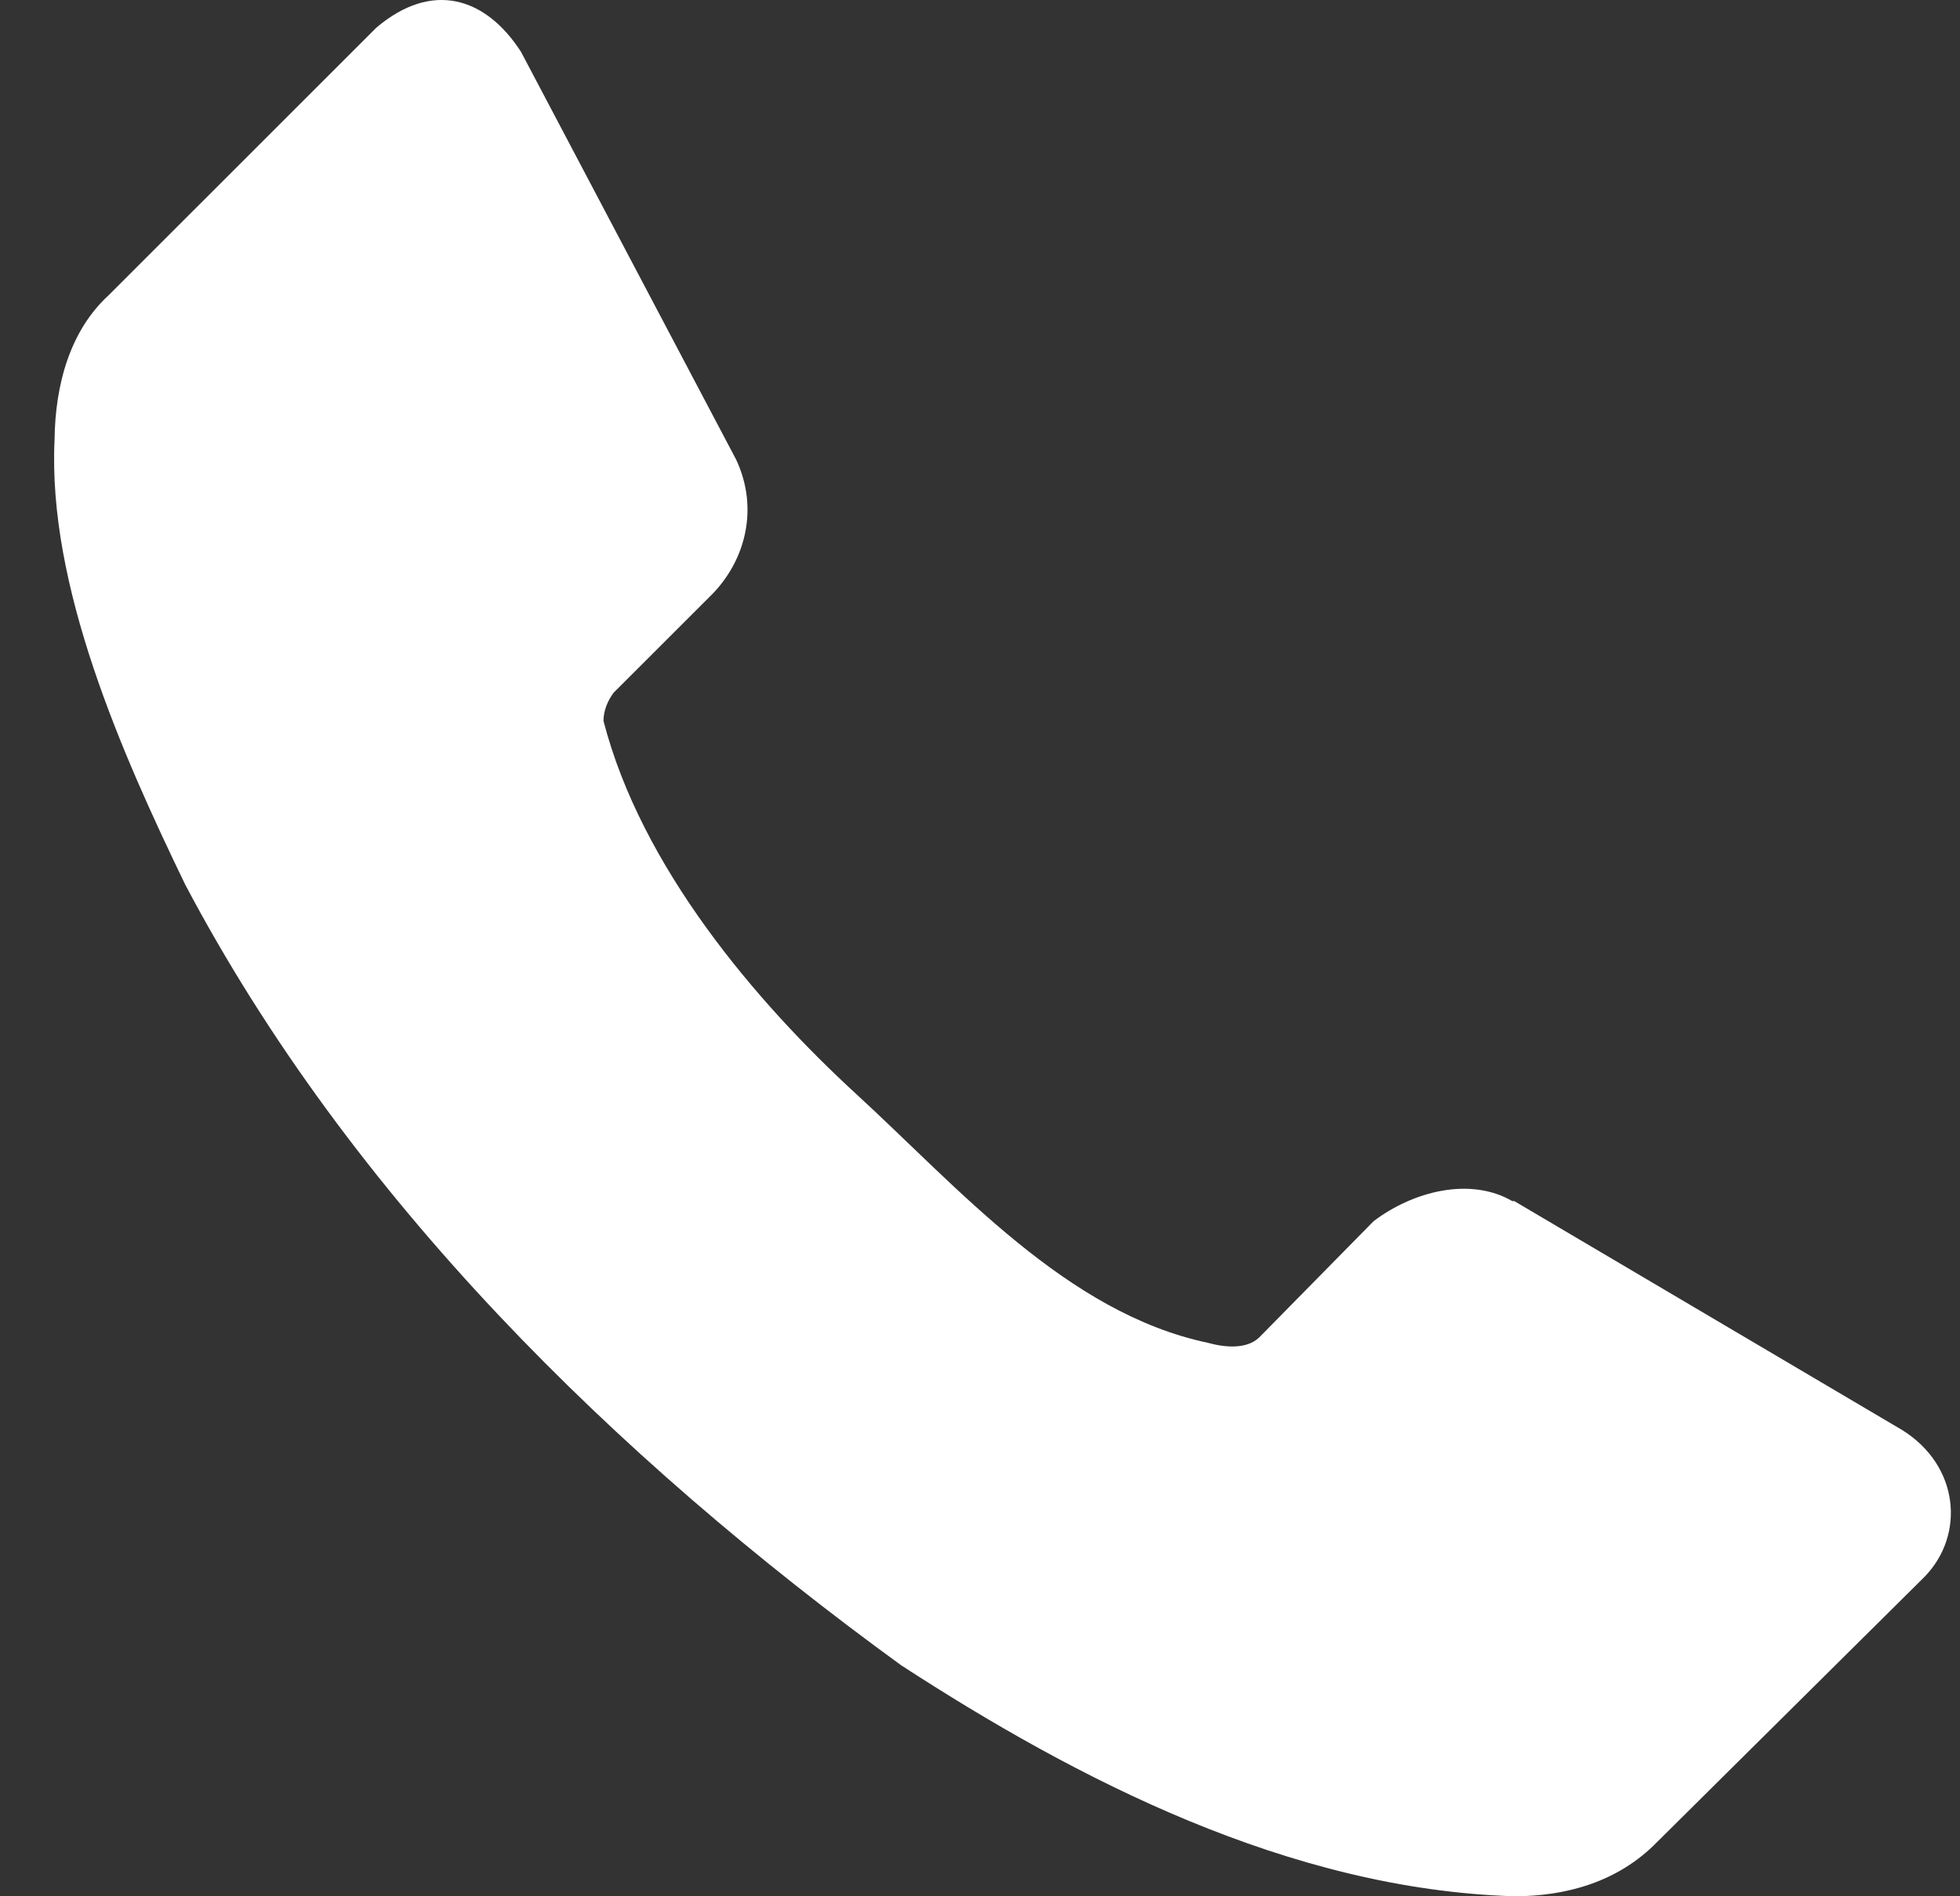 <svg width="31" height="30" viewBox="0 0 31 30" fill="none" xmlns="http://www.w3.org/2000/svg">
<rect x="0" y="0" width="31" height="30" fill="#333333" stroke="none"/>
<path d="M30.439 24.946L26.209 29.142C25.585 29.782 24.757 29.999 23.951 30C20.387 29.893 17.018 28.142 14.252 26.345C9.711 23.041 5.545 18.945 2.93 13.996C1.927 11.92 0.751 9.272 0.863 6.955C0.873 6.084 1.108 5.228 1.722 4.667L5.951 0.439C6.83 -0.308 7.679 -0.05 8.241 0.821L11.644 7.273C12.002 8.038 11.796 8.857 11.262 9.403L9.704 10.96C9.608 11.092 9.546 11.242 9.545 11.405C10.142 13.718 11.953 15.85 13.552 17.317C15.151 18.785 16.87 20.772 19.101 21.243C19.377 21.32 19.715 21.347 19.912 21.163L21.725 19.32C22.35 18.846 23.252 18.615 23.919 19.002H23.951L30.089 22.626C30.99 23.191 31.084 24.282 30.439 24.946Z" fill="white"/>
</svg>
